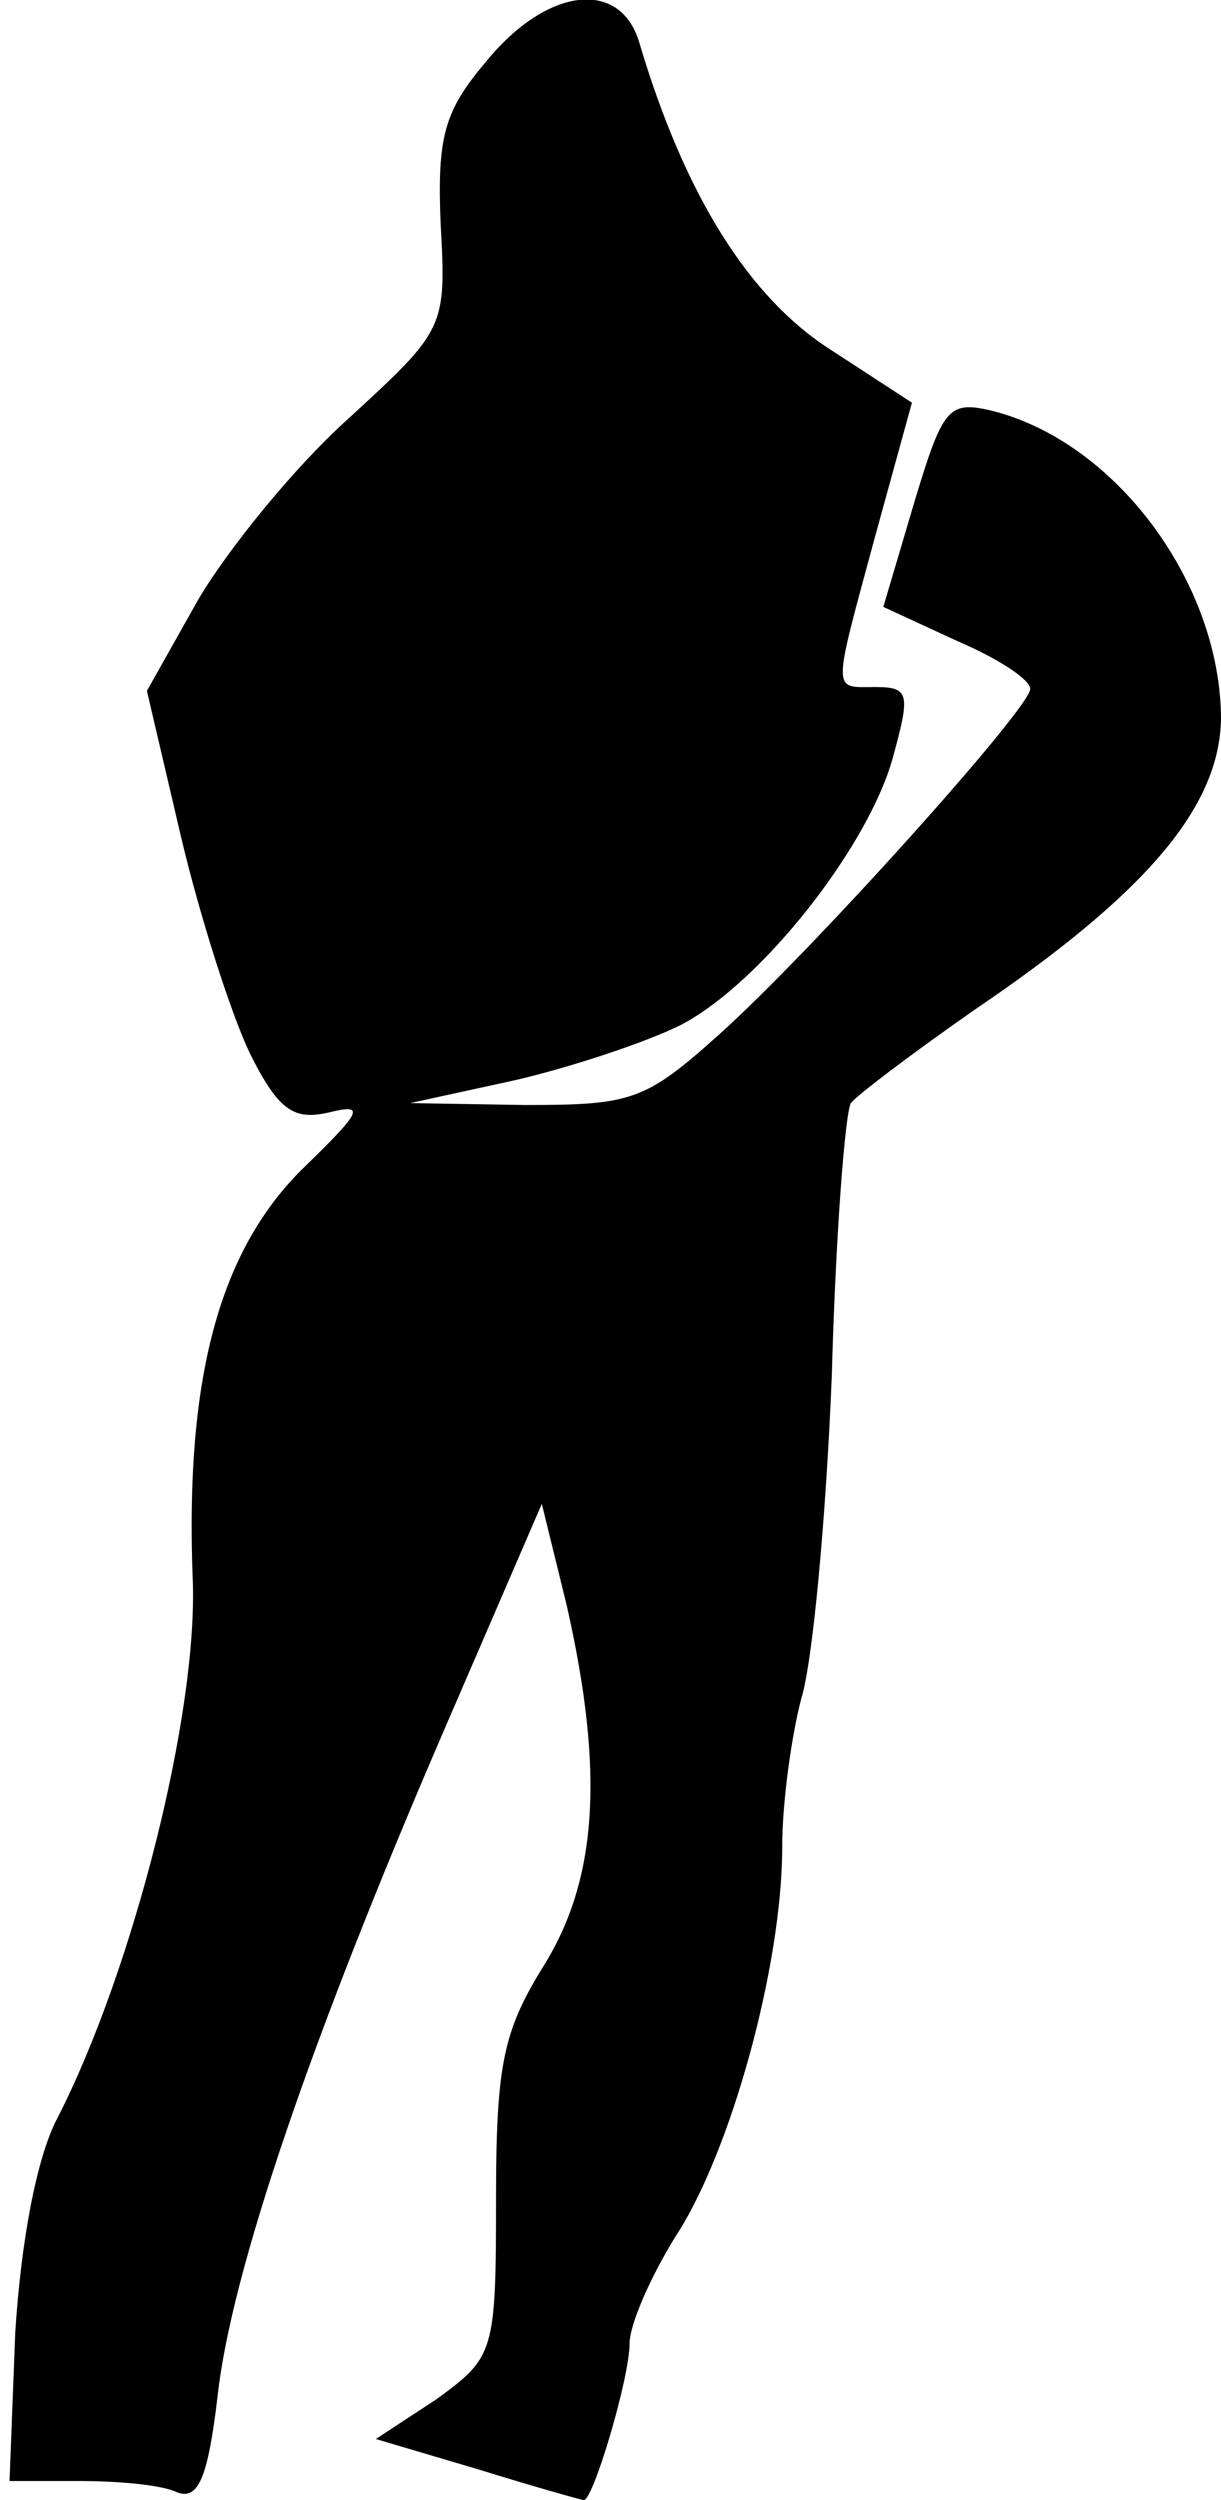 <?xml version="1.0" standalone="no"?>
<!DOCTYPE svg PUBLIC "-//W3C//DTD SVG 20010904//EN"
 "http://www.w3.org/TR/2001/REC-SVG-20010904/DTD/svg10.dtd">
<svg version="1.0" xmlns="http://www.w3.org/2000/svg"
 width="64pt" height="131pt" viewBox="0 0 64 131"
 preserveAspectRatio="xMidYMid meet">
<g transform="translate(0,131) scale(0.1,-0.1)"
fill="#000000" stroke="none">
<path fill="#000000" stroke="none" d="M255 1278 c-22 -26 -26 -39 -24 -86 3
-54 2 -55 -48 -101 -28 -25 -63 -68 -79 -95 l-27 -48 18 -77 c10 -42 26 -92
36 -113 15 -30 23 -35 41 -31 20 5 18 1 -14 -30 -43 -43 -61 -109 -57 -214 3
-70 -31 -205 -71 -283 -11 -21 -19 -65 -22 -112 l-3 -78 36 0 c21 0 44 -2 52
-6 11 -4 16 8 21 50 7 65 49 188 119 350 l51 118 13 -53 c20 -88 16 -144 -12
-189 -21 -34 -25 -51 -25 -122 0 -81 -1 -83 -31 -105 l-32 -21 54 -16 c29 -9
54 -16 55 -16 5 0 24 64 24 82 0 10 11 35 24 56 29 44 56 142 56 204 0 24 5
59 10 78 6 19 13 95 16 169 2 74 7 138 10 143 3 4 32 26 65 49 90 61 128 106
129 152 0 71 -55 146 -121 162 -22 5 -25 1 -40 -49 l-16 -54 39 -18 c21 -9 38
-20 38 -25 0 -10 -114 -137 -163 -181 -39 -35 -46 -37 -102 -37 l-60 1 55 12
c30 7 69 20 87 29 42 22 98 93 111 140 9 33 9 37 -9 37 -23 0 -23 -5 0 80 l19
69 -43 28 c-42 27 -76 80 -100 161 -10 33 -48 29 -80 -10z"/>
</g>
</svg>
